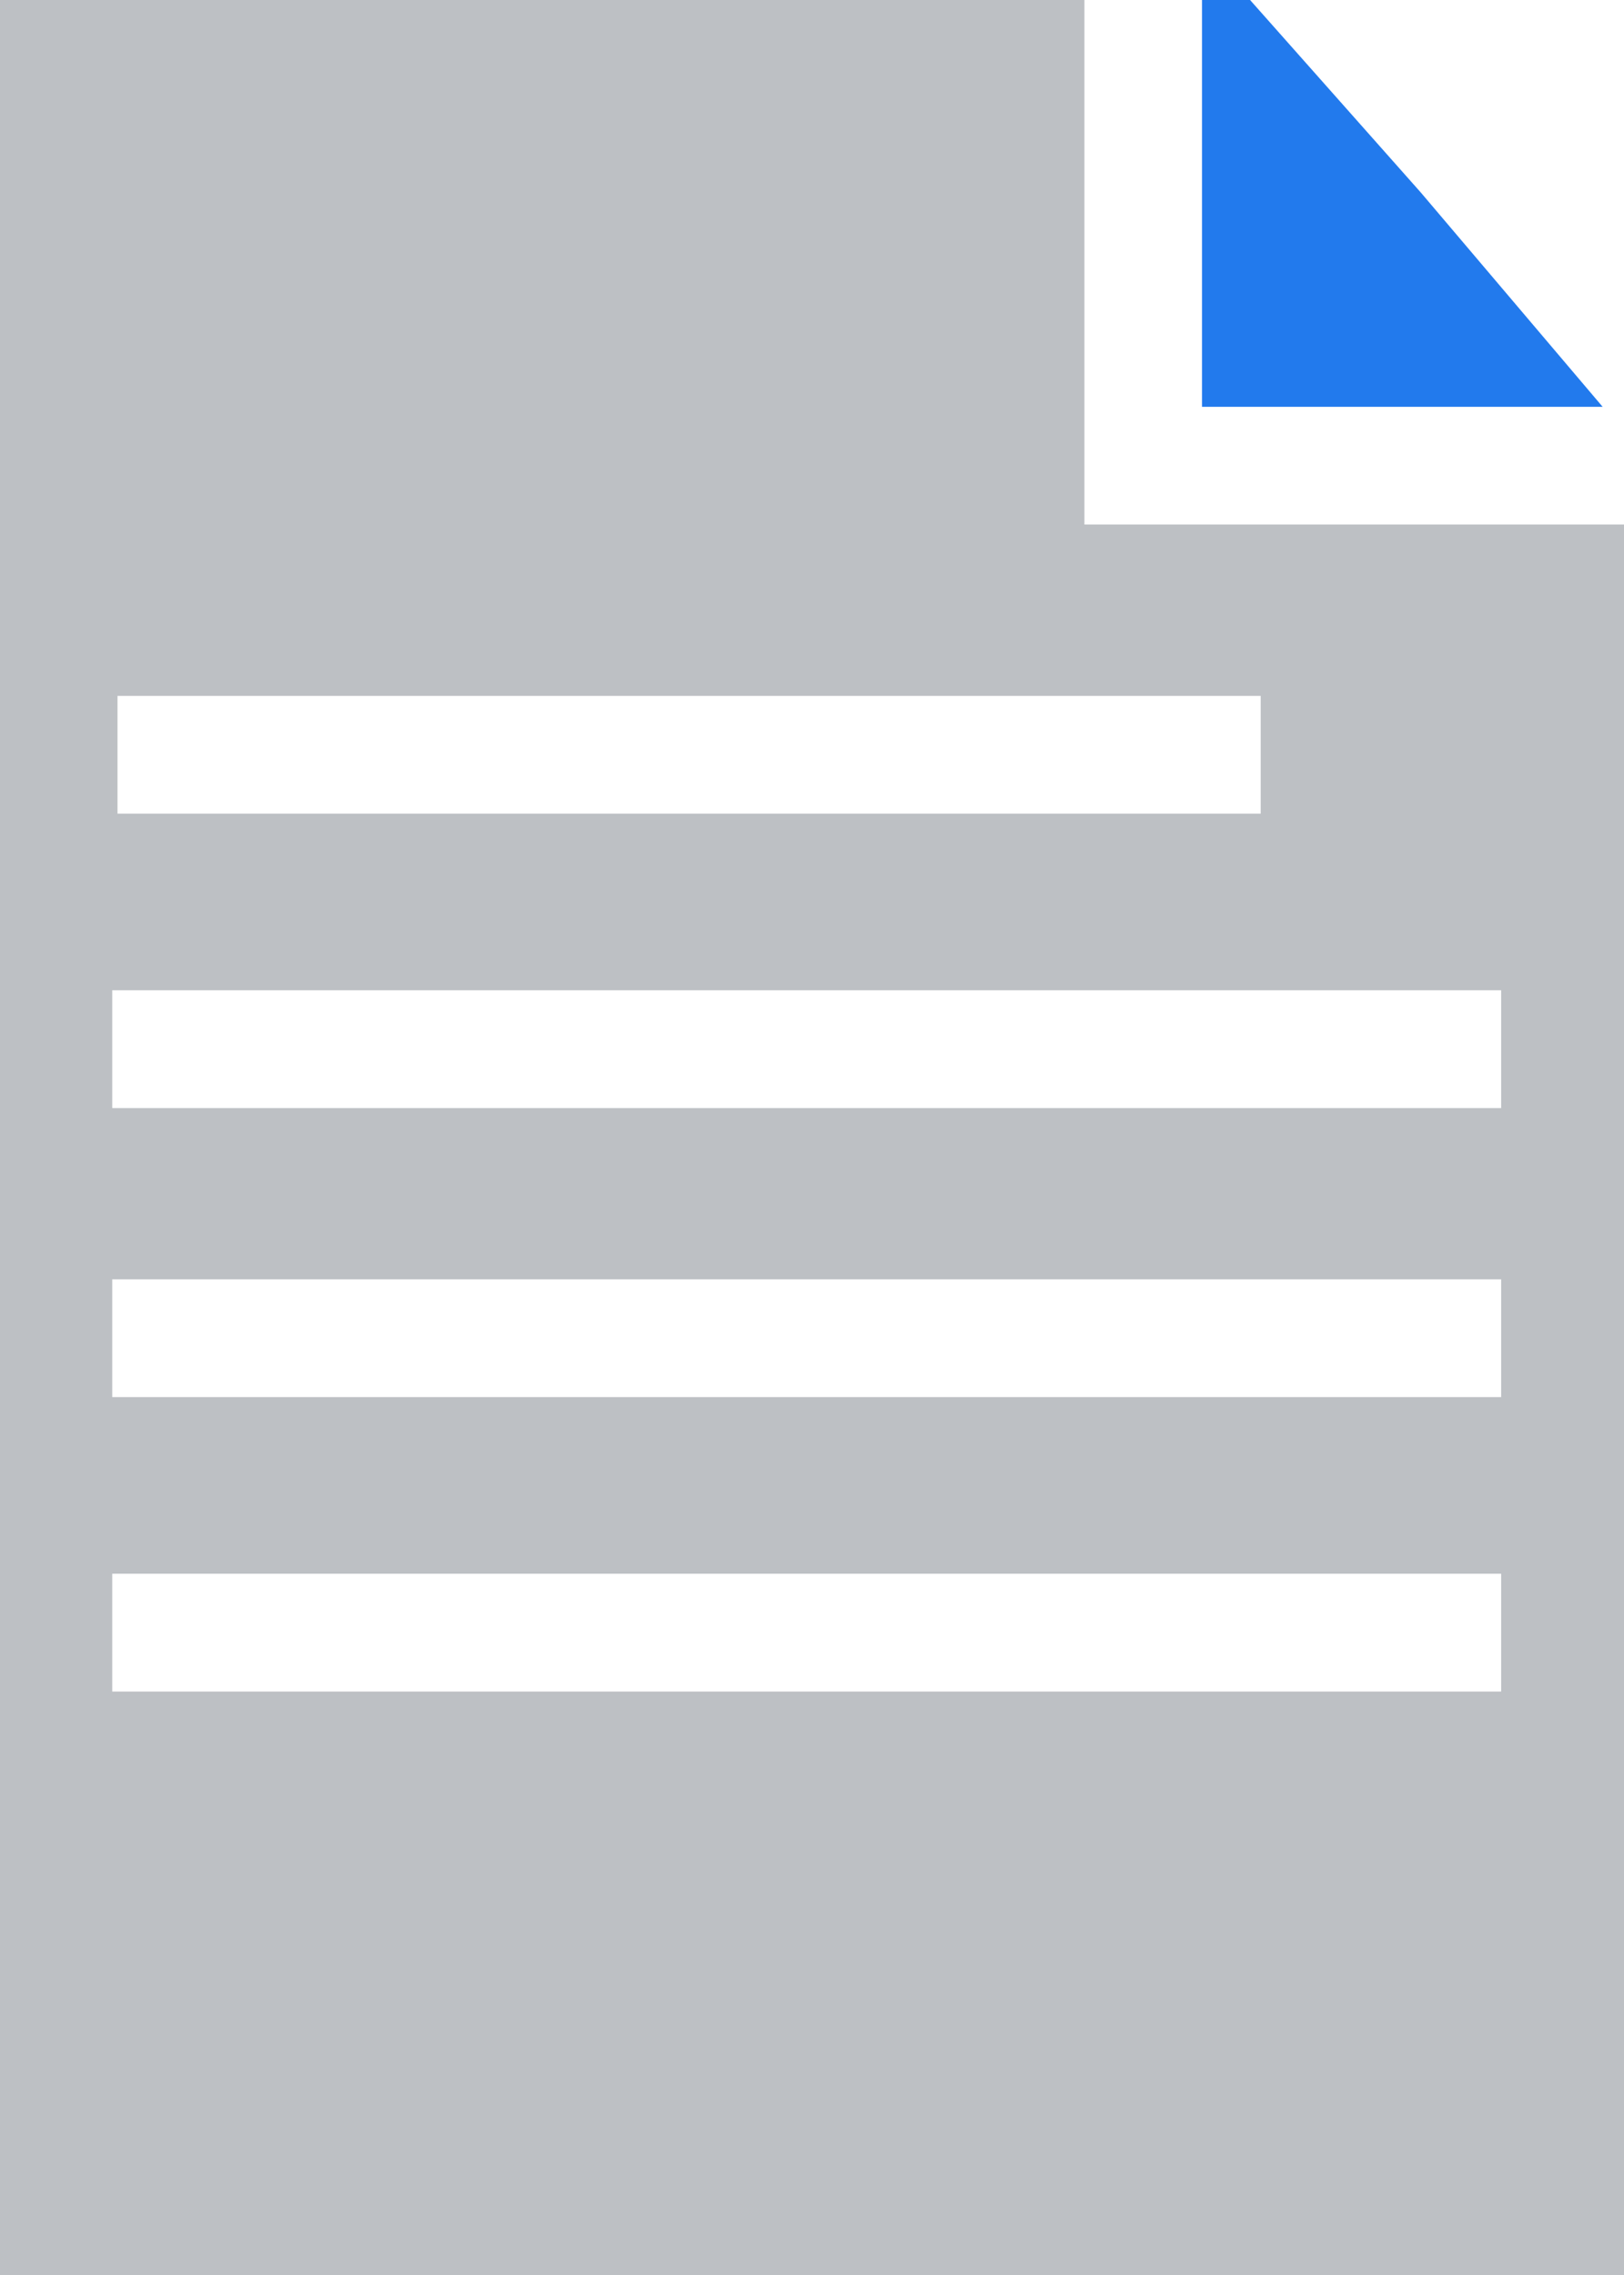 <svg width="20" height="28" viewBox="0 0 20 28" fill="none" xmlns="http://www.w3.org/2000/svg">
<path d="M15.395 0H14.803V5.007H19.737L17.5 2.372L15.395 0Z" fill="#227AED"/>
<path d="M13.355 0H0V28H20V6.456H13.355V0ZM18.487 20.819H1.382V19.369H18.487V20.819ZM18.487 17.195H1.382V15.746H18.487V17.195ZM18.487 13.638H1.382V12.188H18.487V13.638ZM15.526 8.565V10.014H1.447V8.565H15.526Z" fill="#BDC0C4"/>
</svg>
